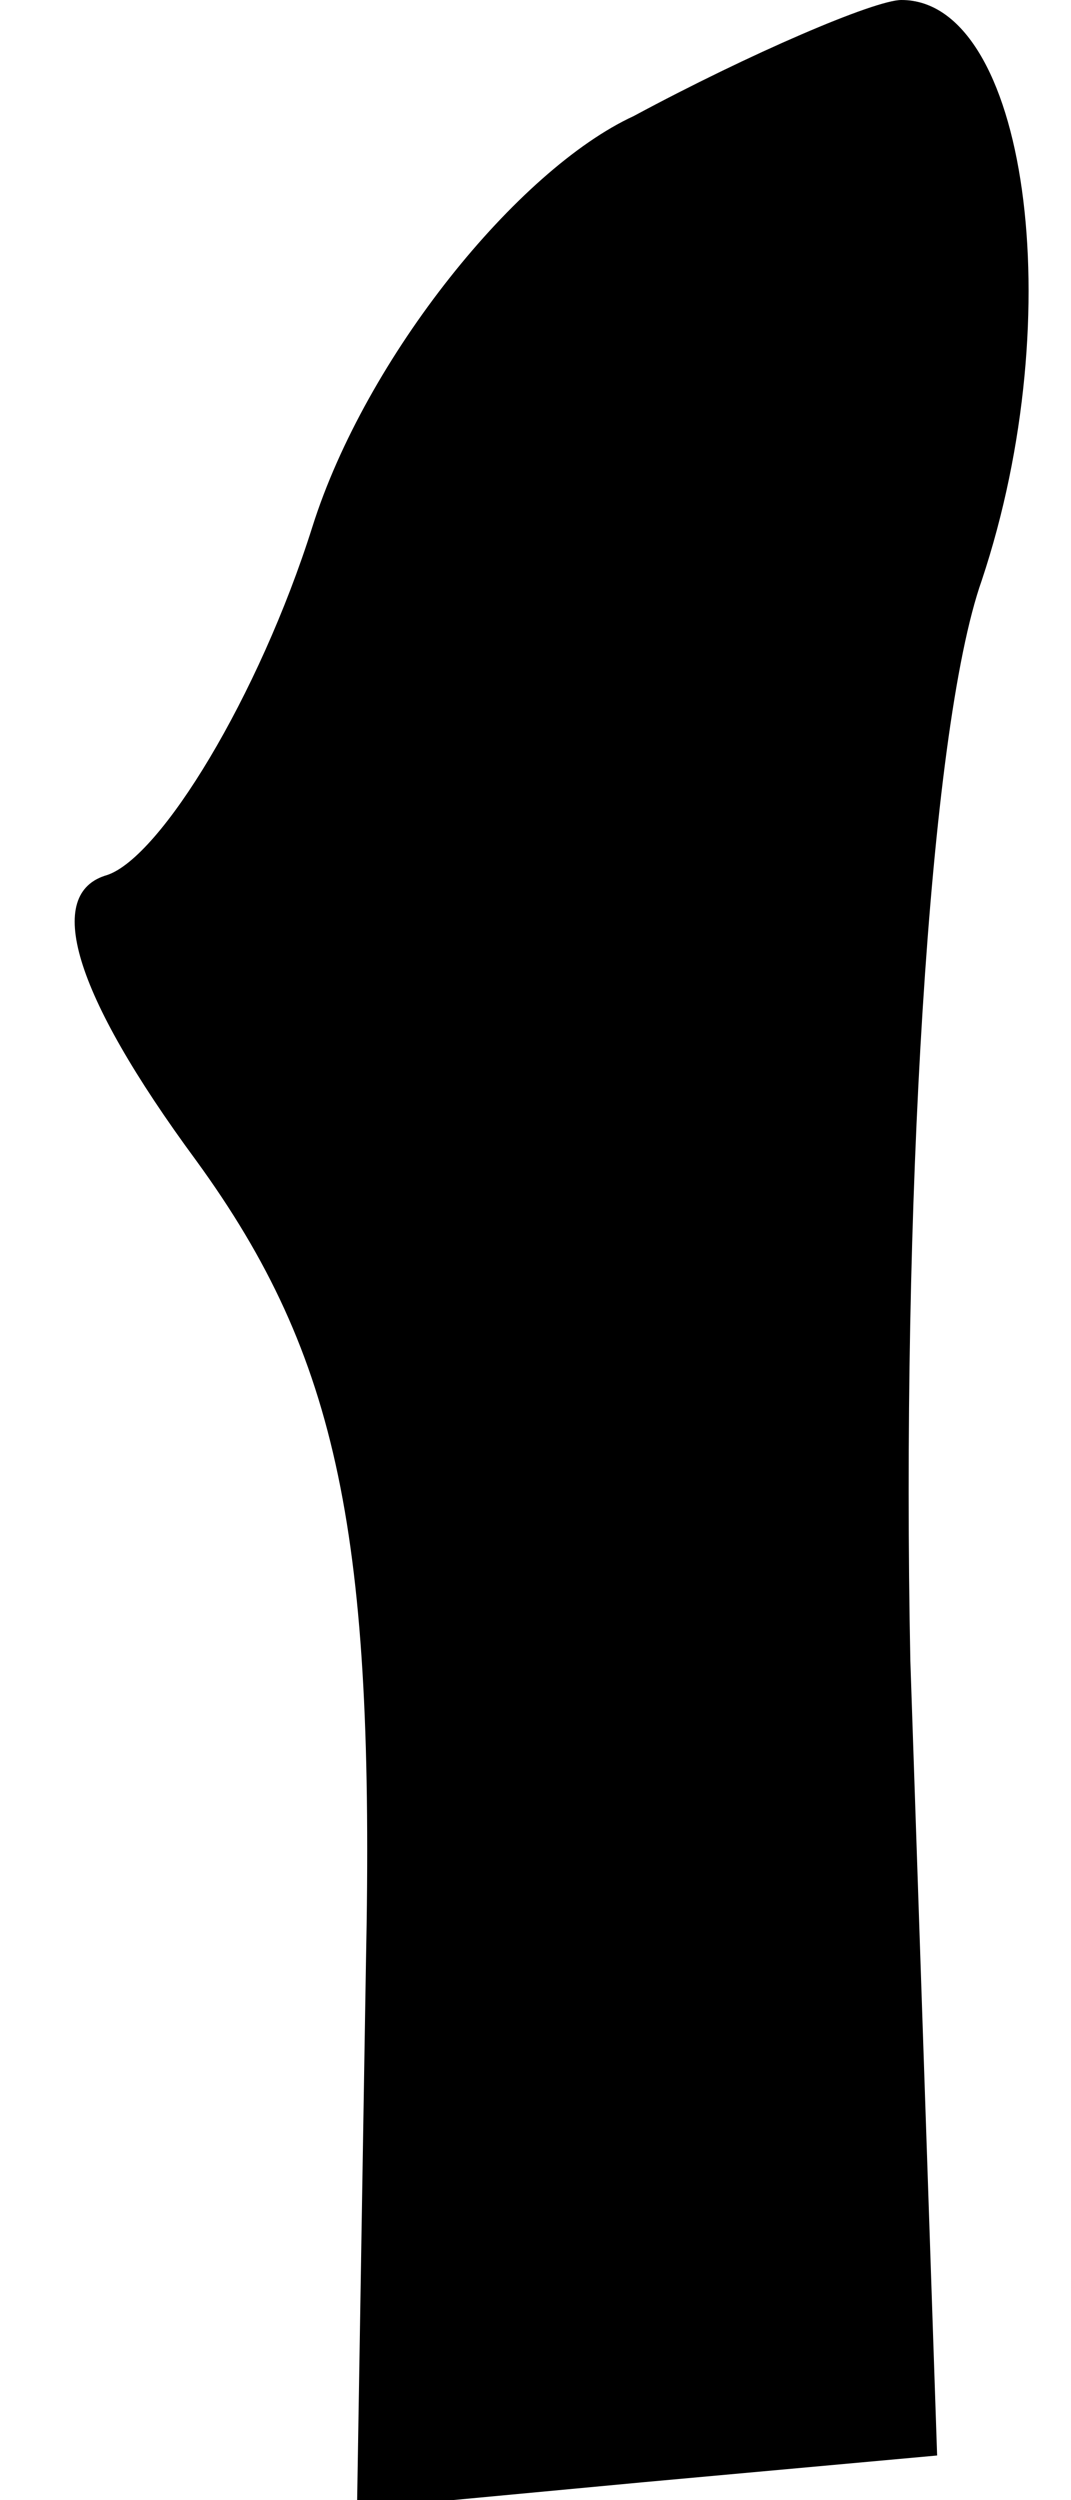 <?xml version="1.0" standalone="no"?>
<!DOCTYPE svg PUBLIC "-//W3C//DTD SVG 20010904//EN"
 "http://www.w3.org/TR/2001/REC-SVG-20010904/DTD/svg10.dtd">
<svg version="1.0" xmlns="http://www.w3.org/2000/svg"
 width="12pt" height="28pt" viewBox="0 0 12 28"
 preserveAspectRatio="xMidYMid meet">
<g transform="translate(0,28) scale(0.1,-0.1)"
fill="#000000" stroke="none">
<path fill="#000000" stroke="none" d="M71 267 c-13 -6 -30 -27 -36 -46 -6
-19 -17 -37 -23 -39 -7 -2 -4 -13 10 -32 16 -22 20 -42 19 -90 l-1 -61 32 3
33 3 -3 89 c-1 50 2 104 8 121 10 30 5 65 -9 65 -3 0 -17 -6 -30 -13z"/>
</g>
</svg>
